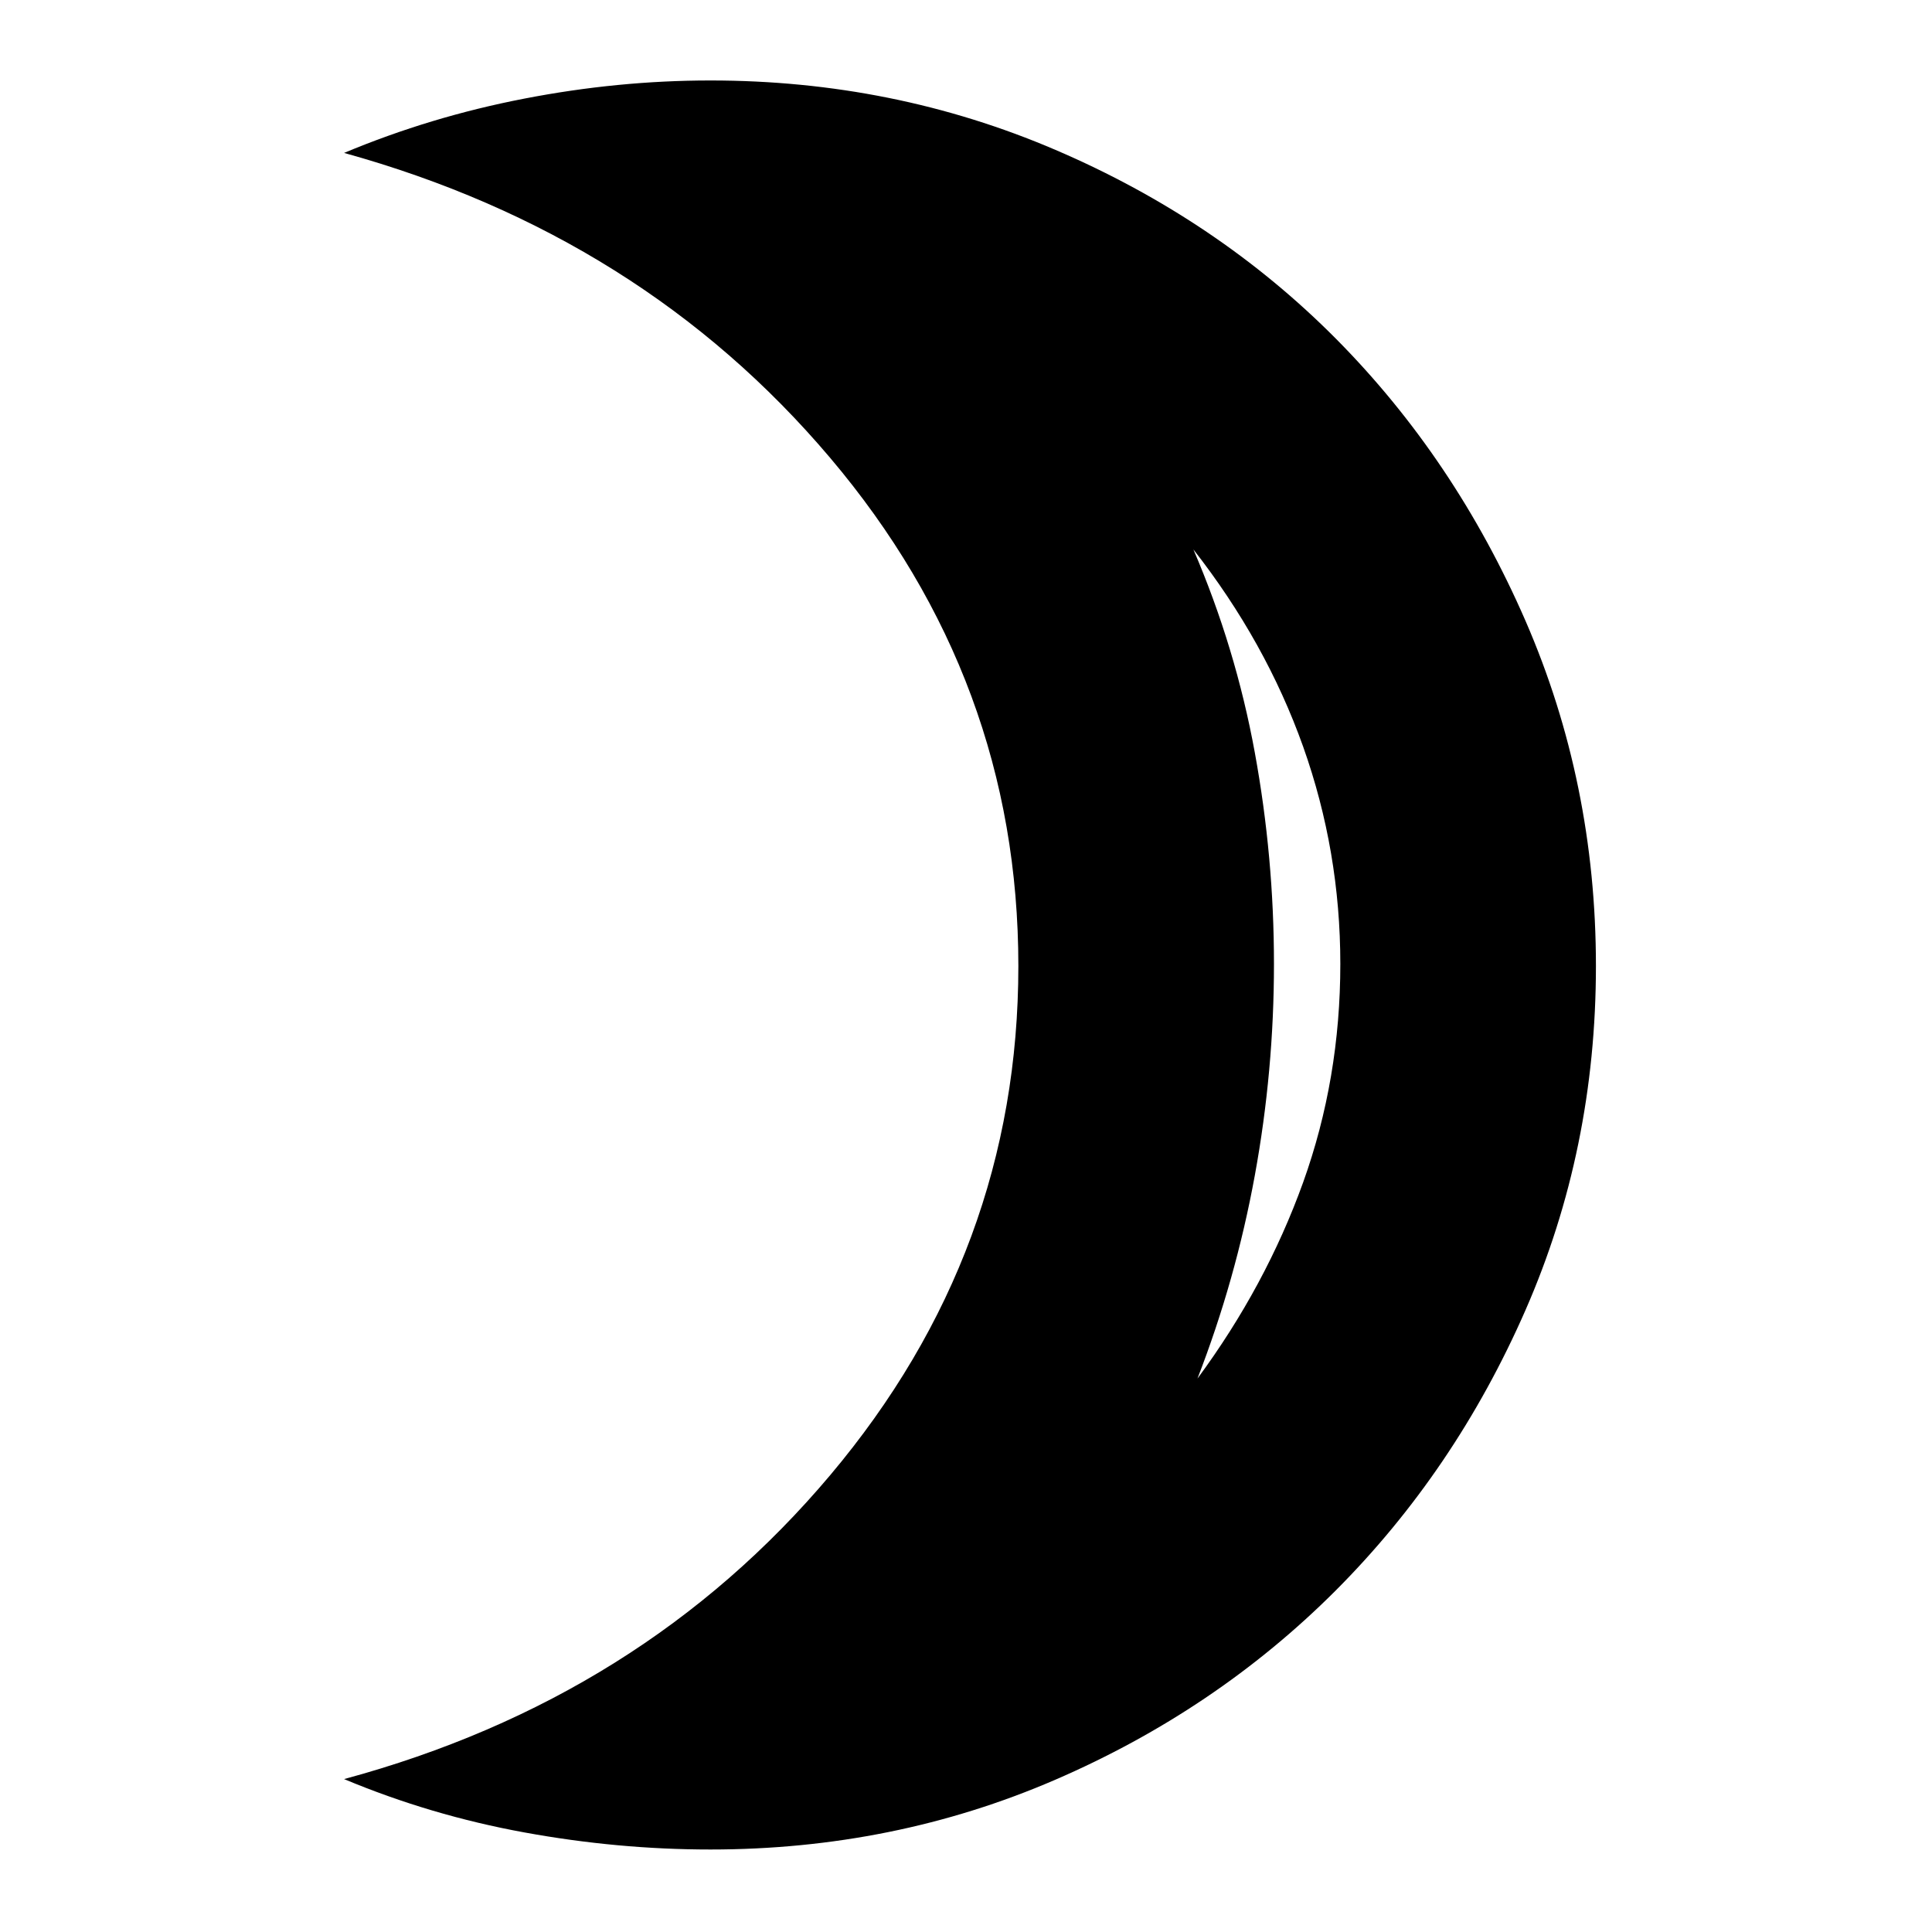 <svg xmlns="http://www.w3.org/2000/svg" height="20" width="20"><path d="M12.396 14.271Q13.104 13.312 13.49 12.24Q13.875 11.167 13.875 9.979Q13.875 8.812 13.49 7.729Q13.104 6.646 12.354 5.688Q12.792 6.708 12.99 7.792Q13.188 8.875 13.188 9.979Q13.188 11.083 12.99 12.167Q12.792 13.25 12.396 14.271ZM7.354 19.146Q6.396 19.146 5.427 18.969Q4.458 18.792 3.562 18.417Q6.646 17.583 8.594 15.271Q10.542 12.958 10.542 10Q10.542 7.042 8.594 4.74Q6.646 2.438 3.562 1.583Q4.458 1.208 5.427 1.021Q6.396 0.833 7.354 0.833Q9.25 0.833 10.927 1.552Q12.604 2.271 13.833 3.51Q15.062 4.75 15.792 6.427Q16.521 8.104 16.521 10Q16.521 11.896 15.792 13.562Q15.062 15.229 13.823 16.469Q12.583 17.708 10.917 18.427Q9.25 19.146 7.354 19.146ZM13.188 9.979Q13.188 9.979 13.188 9.979Q13.188 9.979 13.188 9.979Q13.188 9.979 13.188 9.979Q13.188 9.979 13.188 9.979Q13.188 9.979 13.188 9.979Q13.188 9.979 13.188 9.979Q13.188 9.979 13.188 9.979Q13.188 9.979 13.188 9.979Z"/></svg>